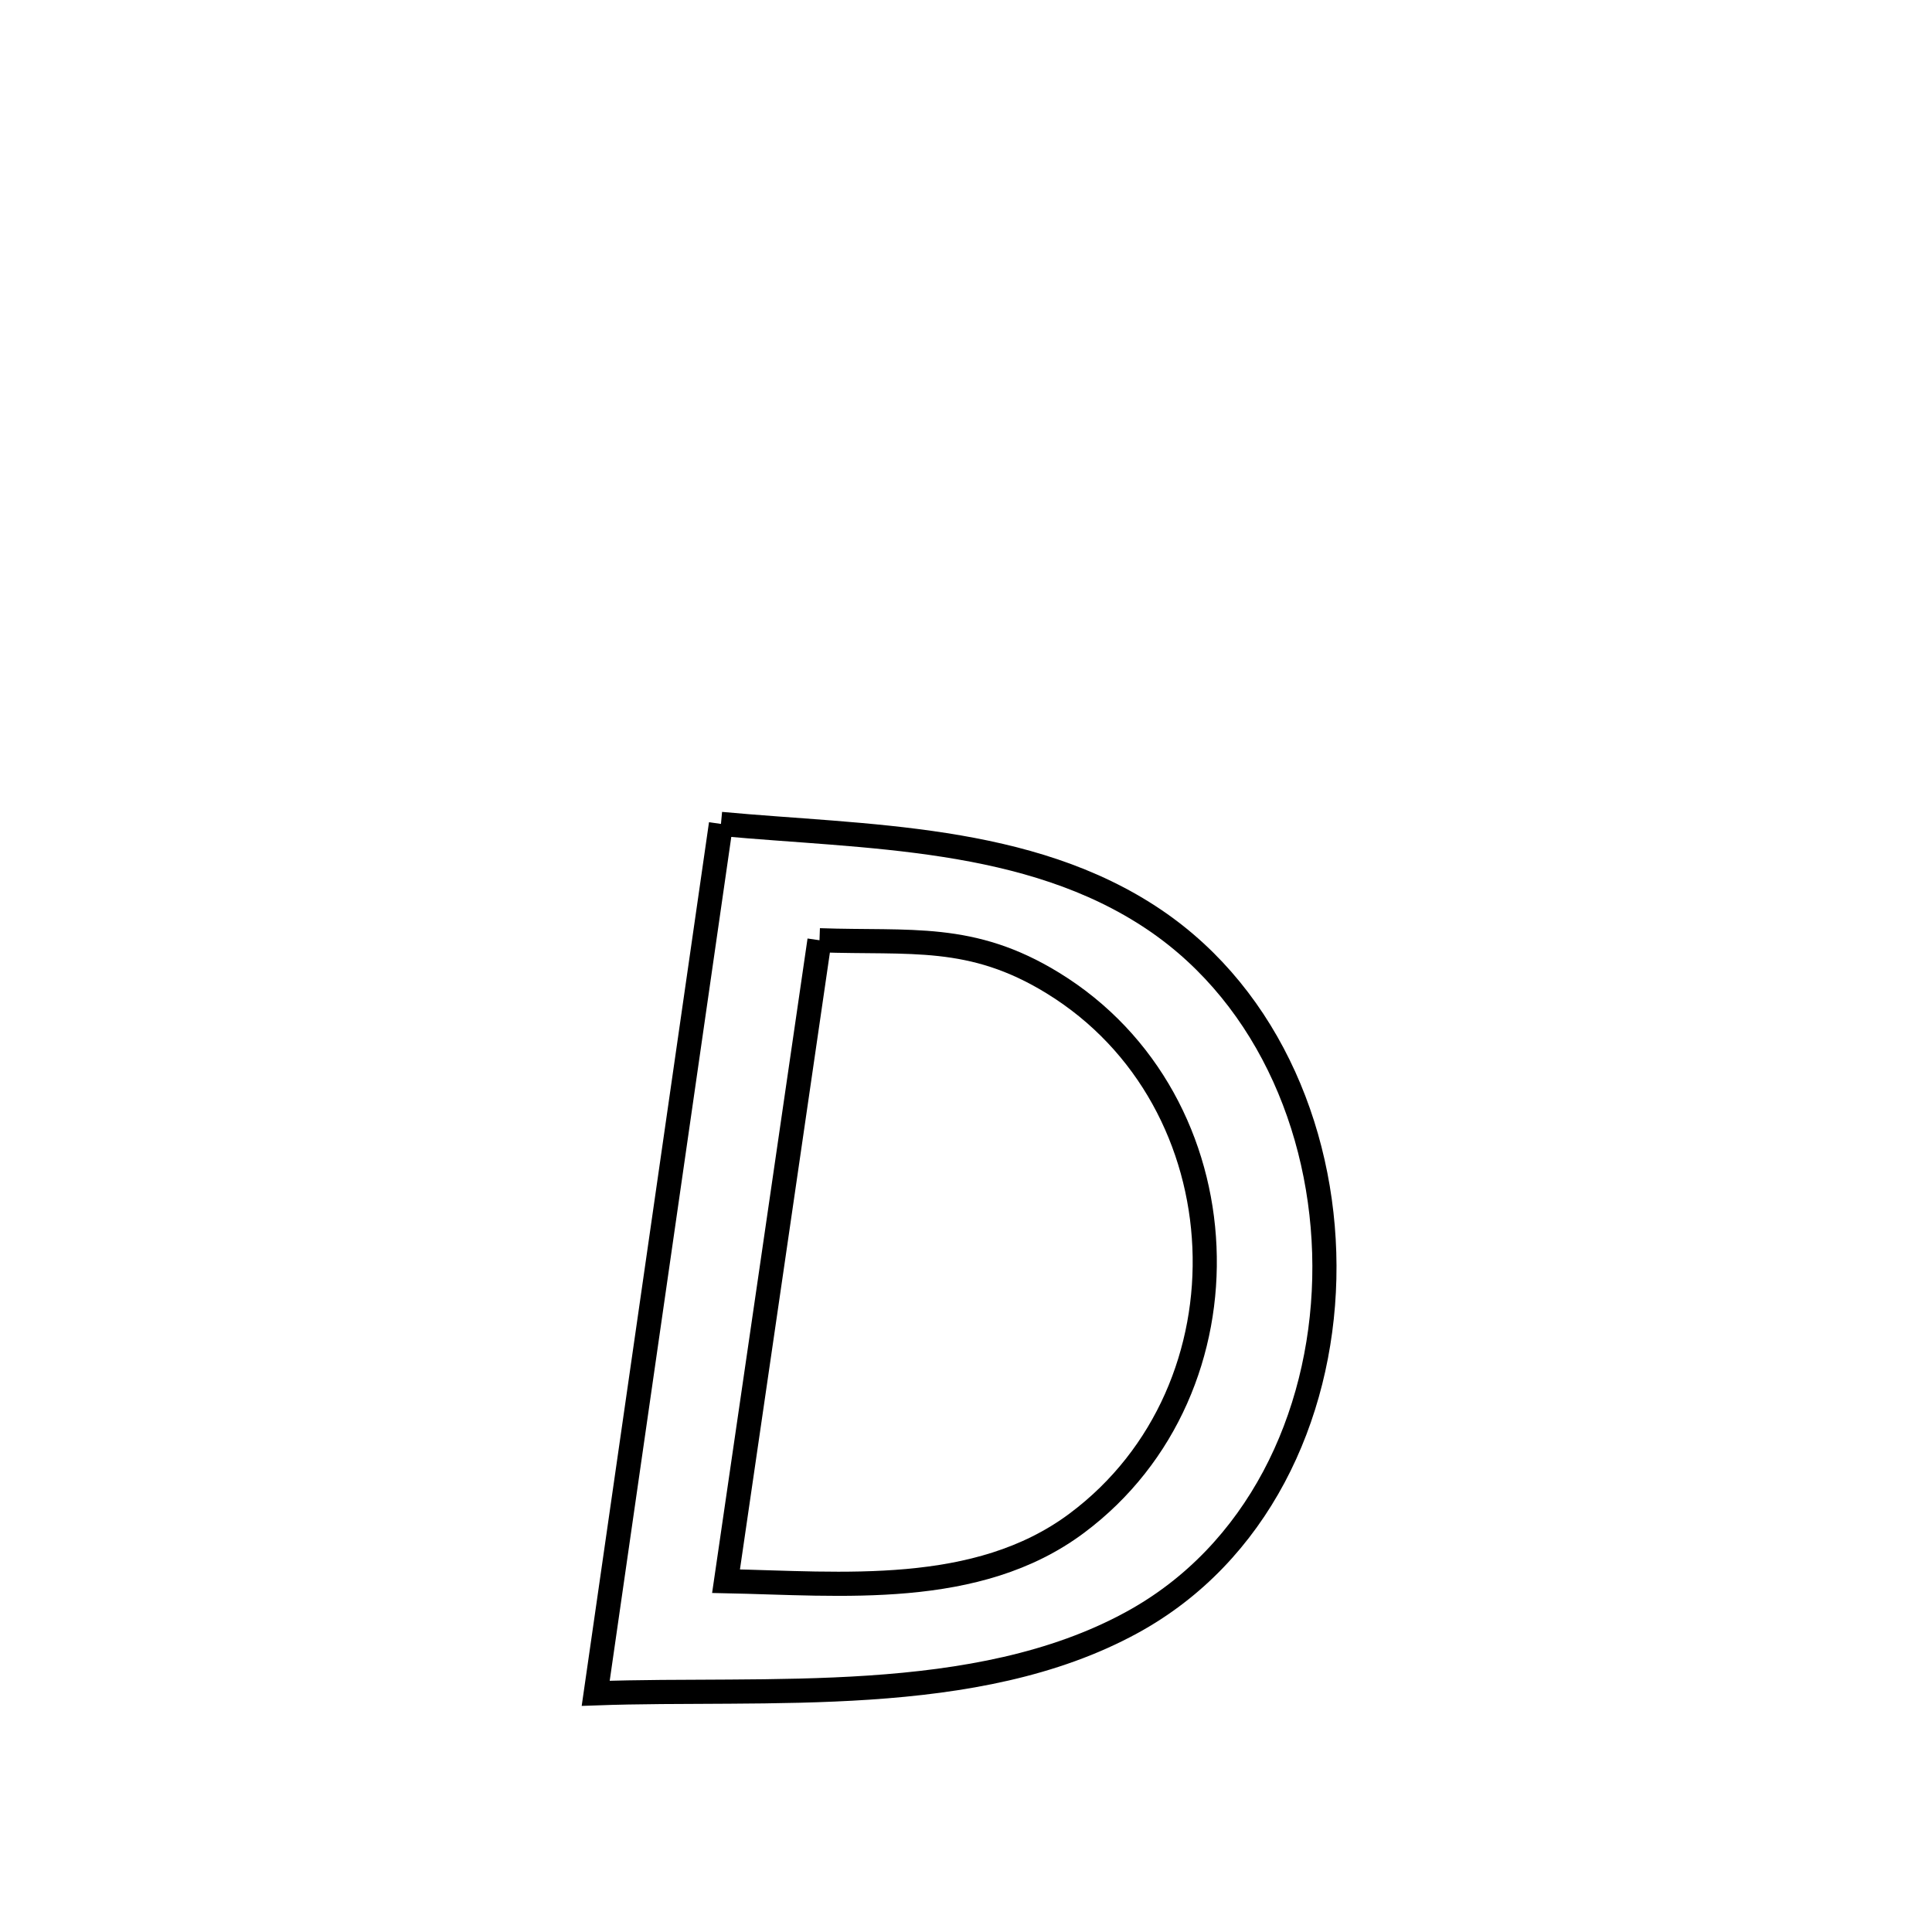 <svg xmlns="http://www.w3.org/2000/svg" viewBox="0.0 0.0 24.0 24.0" height="200px" width="200px"><path fill="none" stroke="black" stroke-width=".3" stroke-opacity="1.0"  filling="0" d="M8.956 10.235 L8.956 10.235 C10.751 10.402 12.78 10.369 14.344 11.428 C15.784 12.403 16.492 14.159 16.451 15.885 C16.41 17.61 15.619 19.305 14.059 20.156 C12.12 21.215 9.523 20.958 7.4 21.035 L7.4 21.035 C7.659 19.235 7.919 17.435 8.178 15.635 C8.437 13.835 8.697 12.035 8.956 10.235 L8.956 10.235"></path>
<path fill="none" stroke="black" stroke-width=".3" stroke-opacity="1.0"  filling="0" d="M10.18 11.68 L10.18 11.68 C11.313 11.72 12.067 11.59 13.078 12.211 C14.273 12.944 14.907 14.204 14.962 15.49 C15.018 16.775 14.495 18.087 13.376 18.922 C12.136 19.848 10.451 19.671 9.019 19.642 L9.019 19.642 C9.213 18.315 9.406 16.988 9.6 15.661 C9.793 14.334 9.987 13.007 10.18 11.68 L10.18 11.68"></path></svg>
